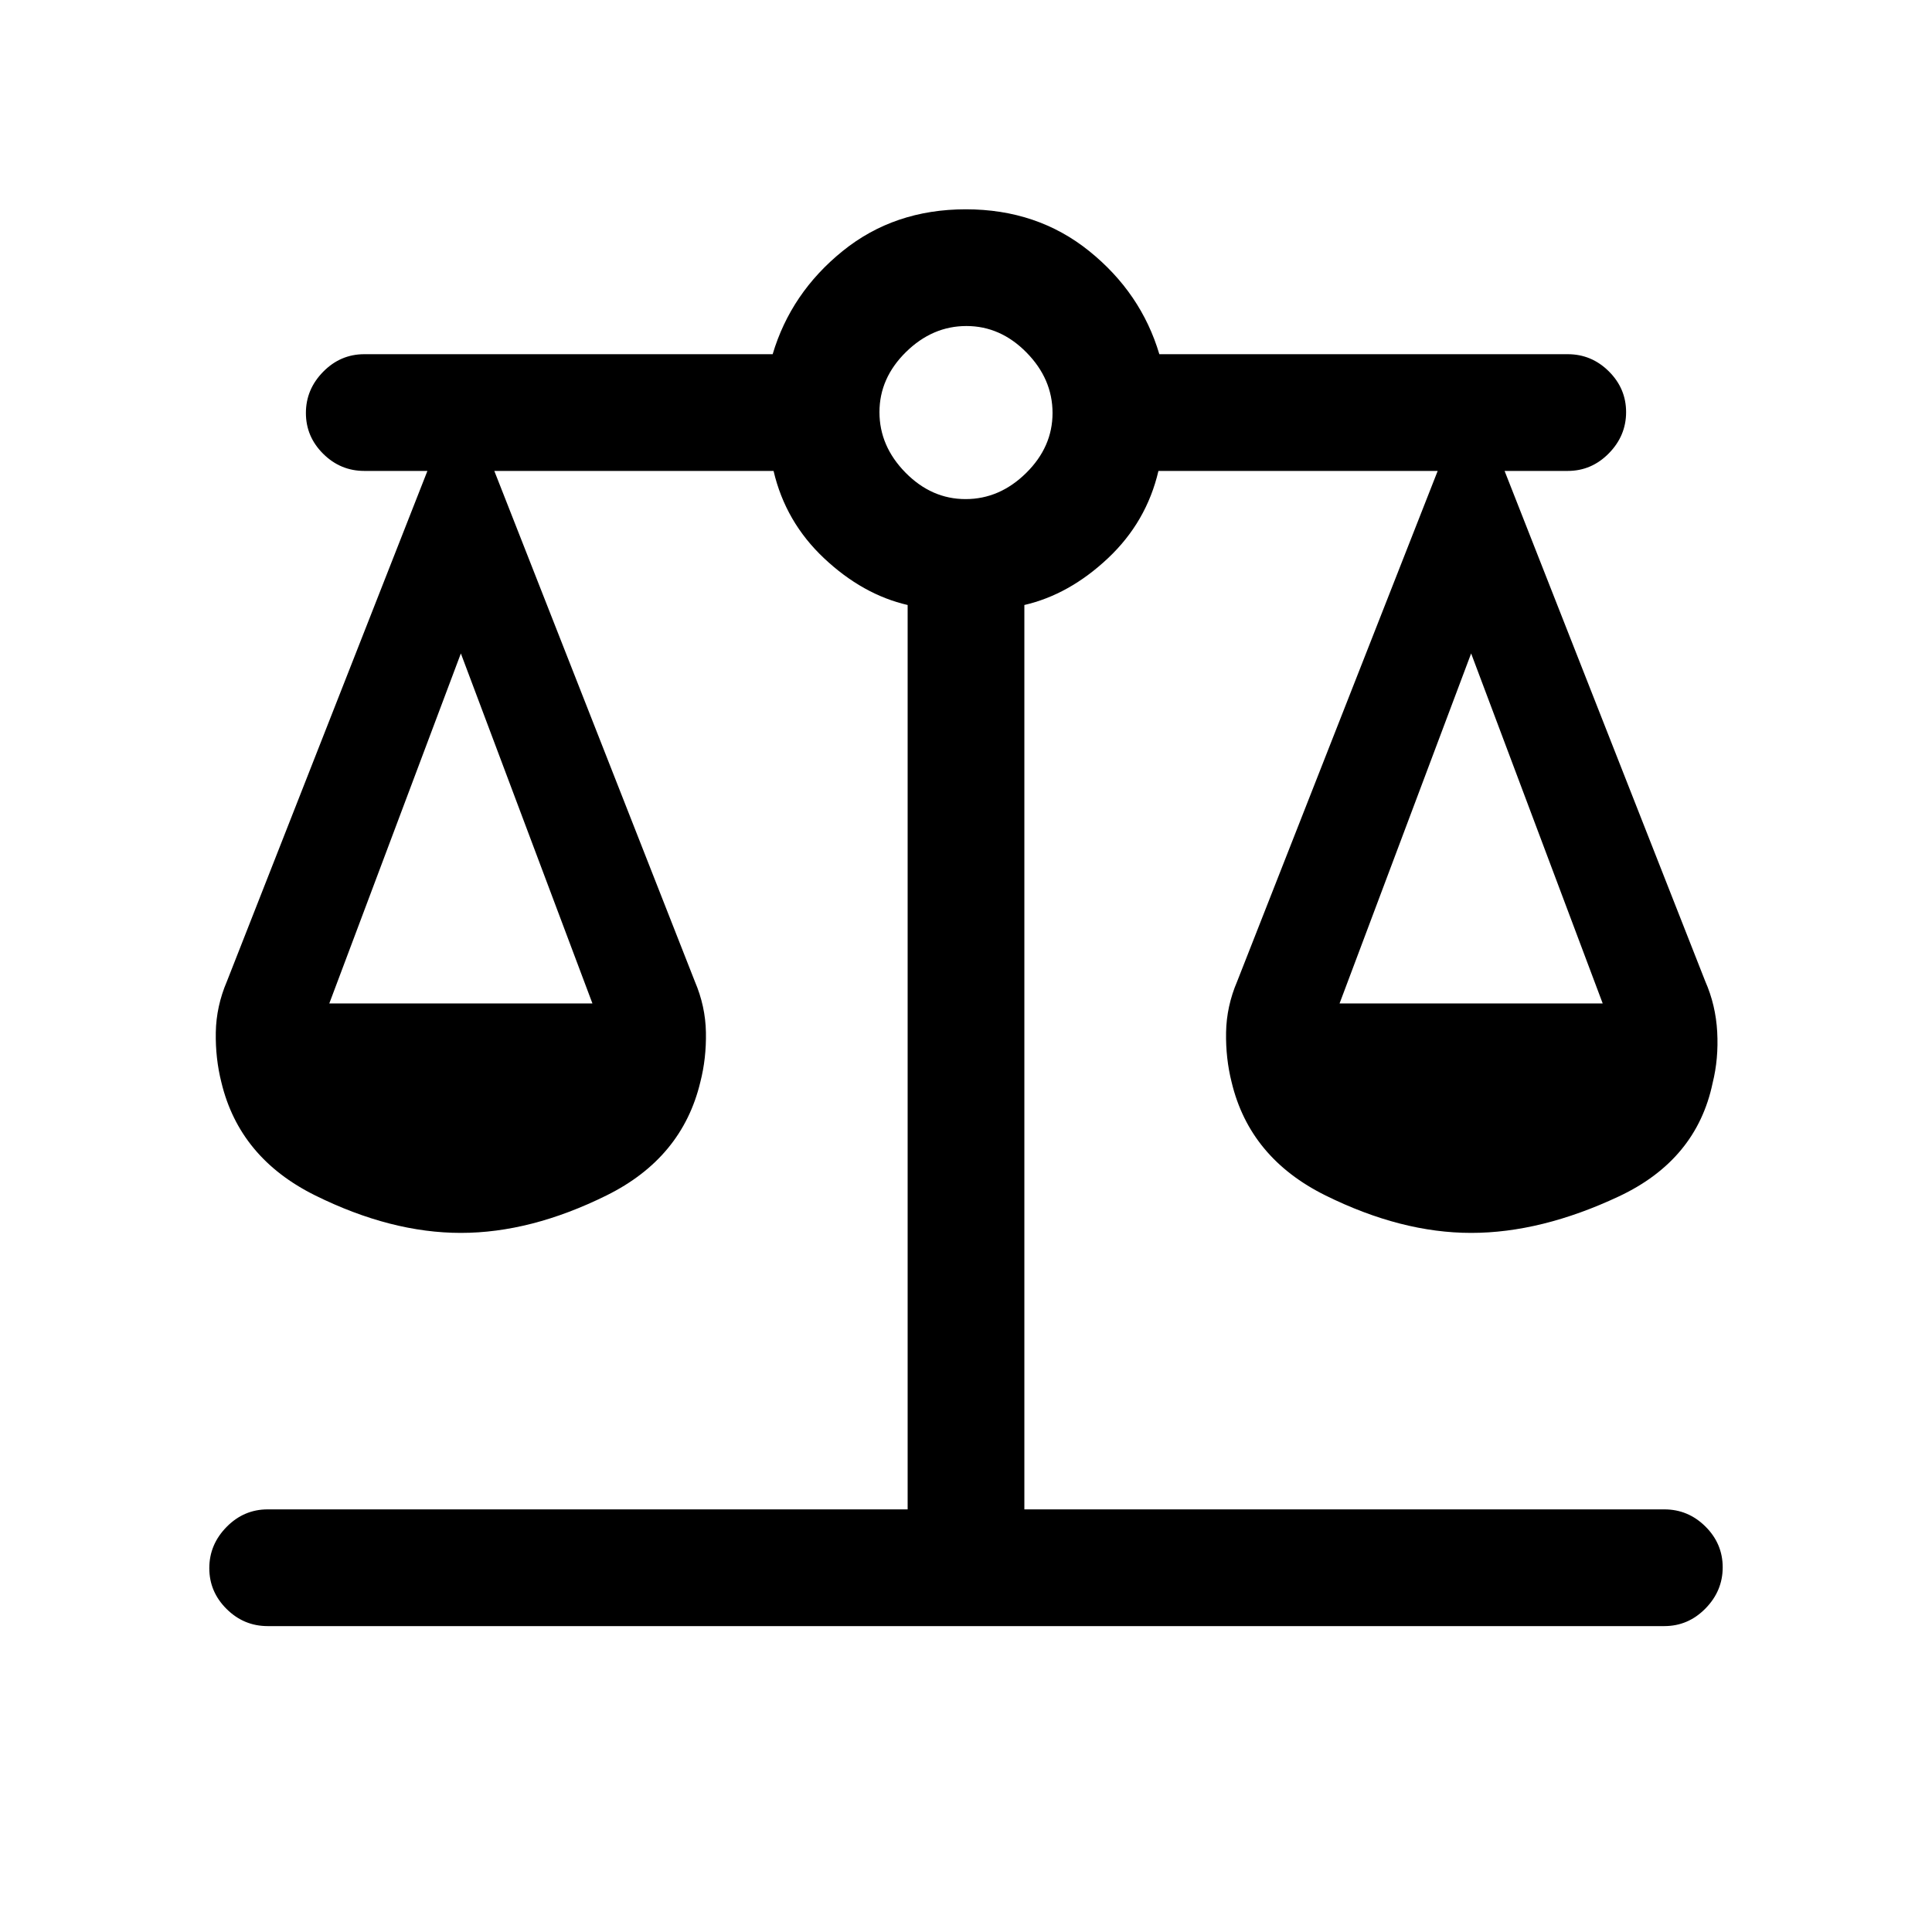 <svg xmlns="http://www.w3.org/2000/svg" height="20" viewBox="0 -960 960 960" width="20"><path d="M133-152q-11.84 0-20.42-8.52-8.58-8.52-8.58-20.27t8.58-20.48Q121.16-210 133-210h318v-449.38q-22.31-5.16-41.5-23.2T384.38-726H245.62l99.64 253.66q5.28 12.34 5.51 25.32.23 12.97-2.77 24.64-9 37.76-46.62 56.38-37.61 18.62-72.38 18.62-34.77 0-72.38-18.62Q119-384.62 110-422.21q-3-11.87-2.77-24.83.23-12.96 5.51-25.3L212.38-726H181q-11.84 0-20.42-8.52-8.58-8.52-8.58-20.27t8.58-20.48Q169.16-784 181-784h202.93q9.07-30.46 34.74-51.23Q444.34-856 479.9-856q35.56 0 61.33 20.77Q567-814.46 576.07-784H779q11.84 0 20.42 8.52 8.58 8.52 8.58 20.27t-8.58 20.48Q790.84-726 779-726h-31.38l99.69 253.54q5.23 11.86 5.96 25.2.73 13.34-2.27 25.38-8 38.26-46.62 56.38-38.61 18.12-73.38 18.12-34.77 0-72.38-18.62Q621-384.62 612-422.21q-3-11.87-2.77-24.83.23-12.96 5.51-25.3L714.38-726H575.62q-5.93 25.38-25.12 43.42-19.19 18.04-41.5 23.2V-210h318q11.84 0 20.42 8.52 8.58 8.52 8.58 20.27t-8.58 20.48Q838.84-152 827-152H133Zm532.62-309.38h130.76L731-635.31l-65.38 173.93Zm-502 0h130.76L229-635.31l-65.38 173.93ZM479.79-712q16.9 0 30.06-12.94Q523-737.89 523-754.79q0-16.9-12.94-30.06Q497.11-798 480.21-798q-16.9 0-30.06 12.94Q437-772.11 437-755.21q0 16.9 12.94 30.06Q462.89-712 479.79-712Z"/></svg>
